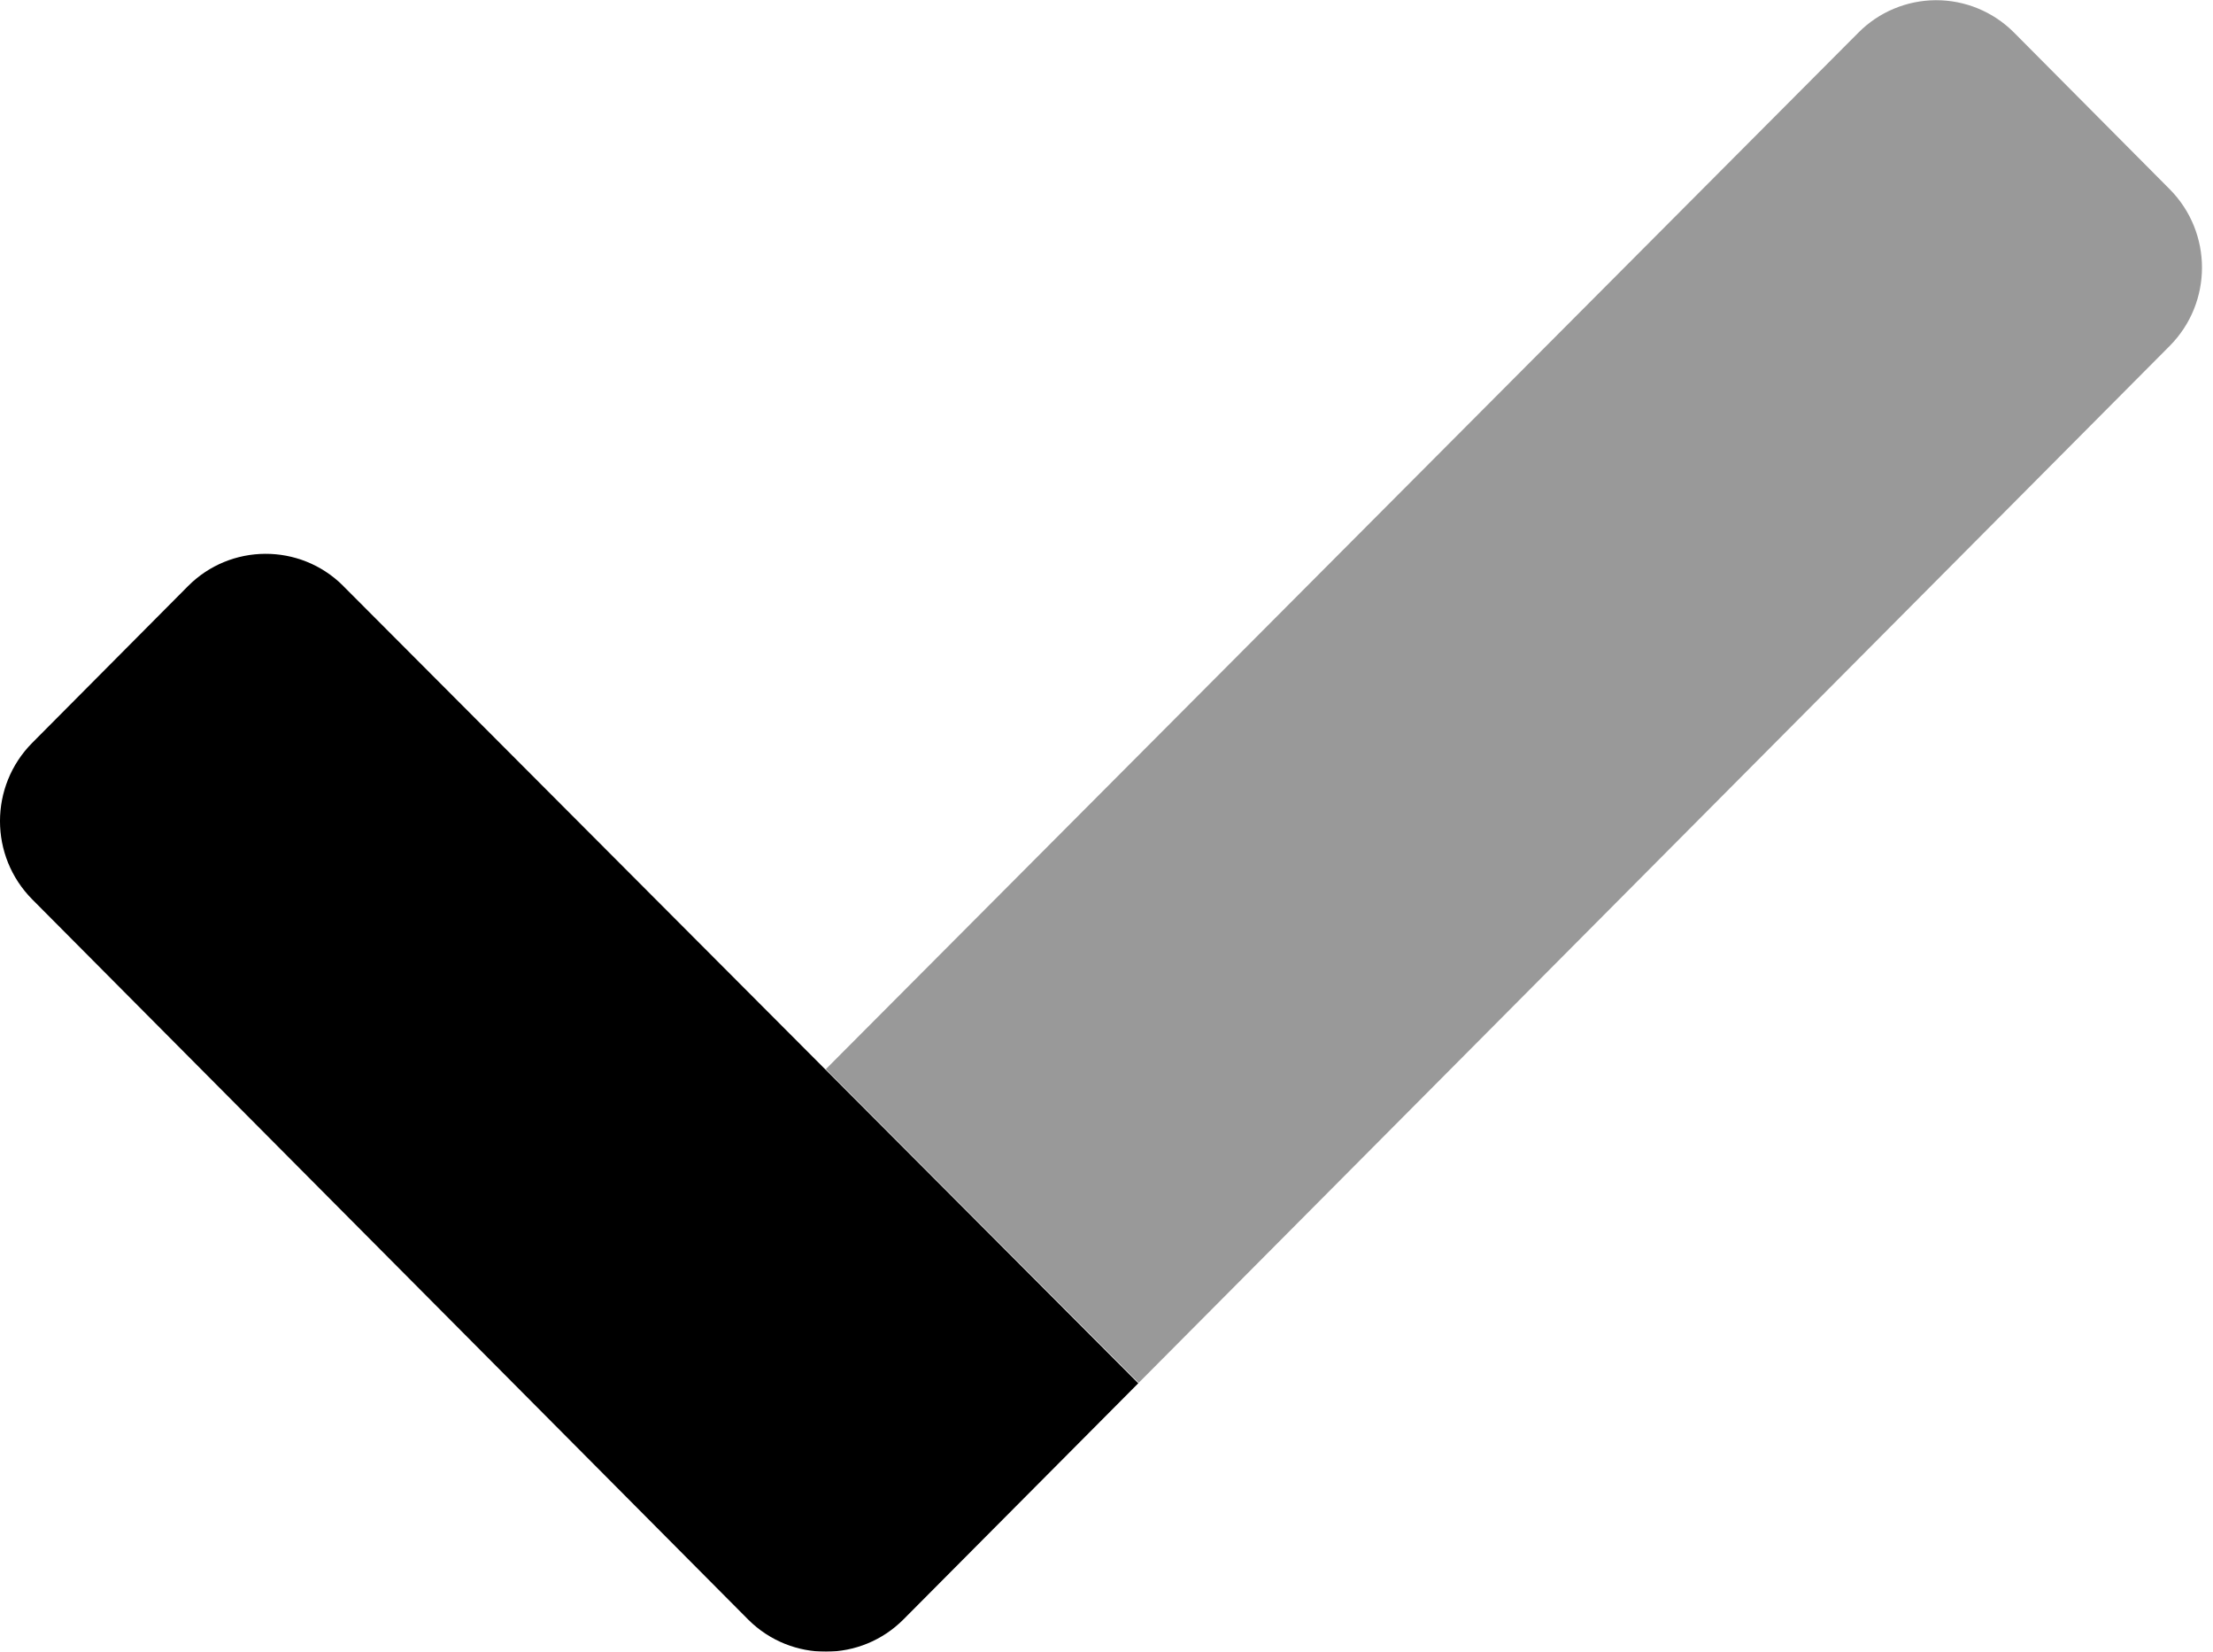 <svg xmlns="http://www.w3.org/2000/svg" width="67" height="50" viewBox="0 0 67 50">
  <defs>
    <filter id="check-duotone-a">
      <feColorMatrix in="SourceGraphic" values="0 0 0 0 0.706 0 0 0 0 0.09 0 0 0 0 0.2 0 0 0 1 0"/>
    </filter>
  </defs>
  <g fill="none" fill-rule="evenodd" filter="url(#check-duotone-a)" transform="translate(-84)">
    <g transform="translate(84)">
      <path fill="#000" fill-rule="nonzero" d="M65.69,10.471 L34.473,41.862 L25,32.368 L56.264,0.988 C56.884,0.363 57.728,0.01 58.608,0.006 C59.489,0.003 60.335,0.35 60.96,0.97 L60.978,0.988 L65.69,5.729 C66.992,7.042 66.992,9.159 65.69,10.471 Z" opacity=".4"/>
      <path fill="#000" fill-rule="nonzero" d="M34.462,41.874 L27.357,49.018 C26.065,50.32 23.963,50.328 22.661,49.036 L22.643,49.018 L0.977,27.227 C-0.326,25.915 -0.326,23.798 0.977,22.486 L5.69,17.745 C6.979,16.447 9.076,16.437 10.378,17.723 L10.398,17.745 L34.462,41.874 Z"/>
    </g>
  </g>
</svg>
